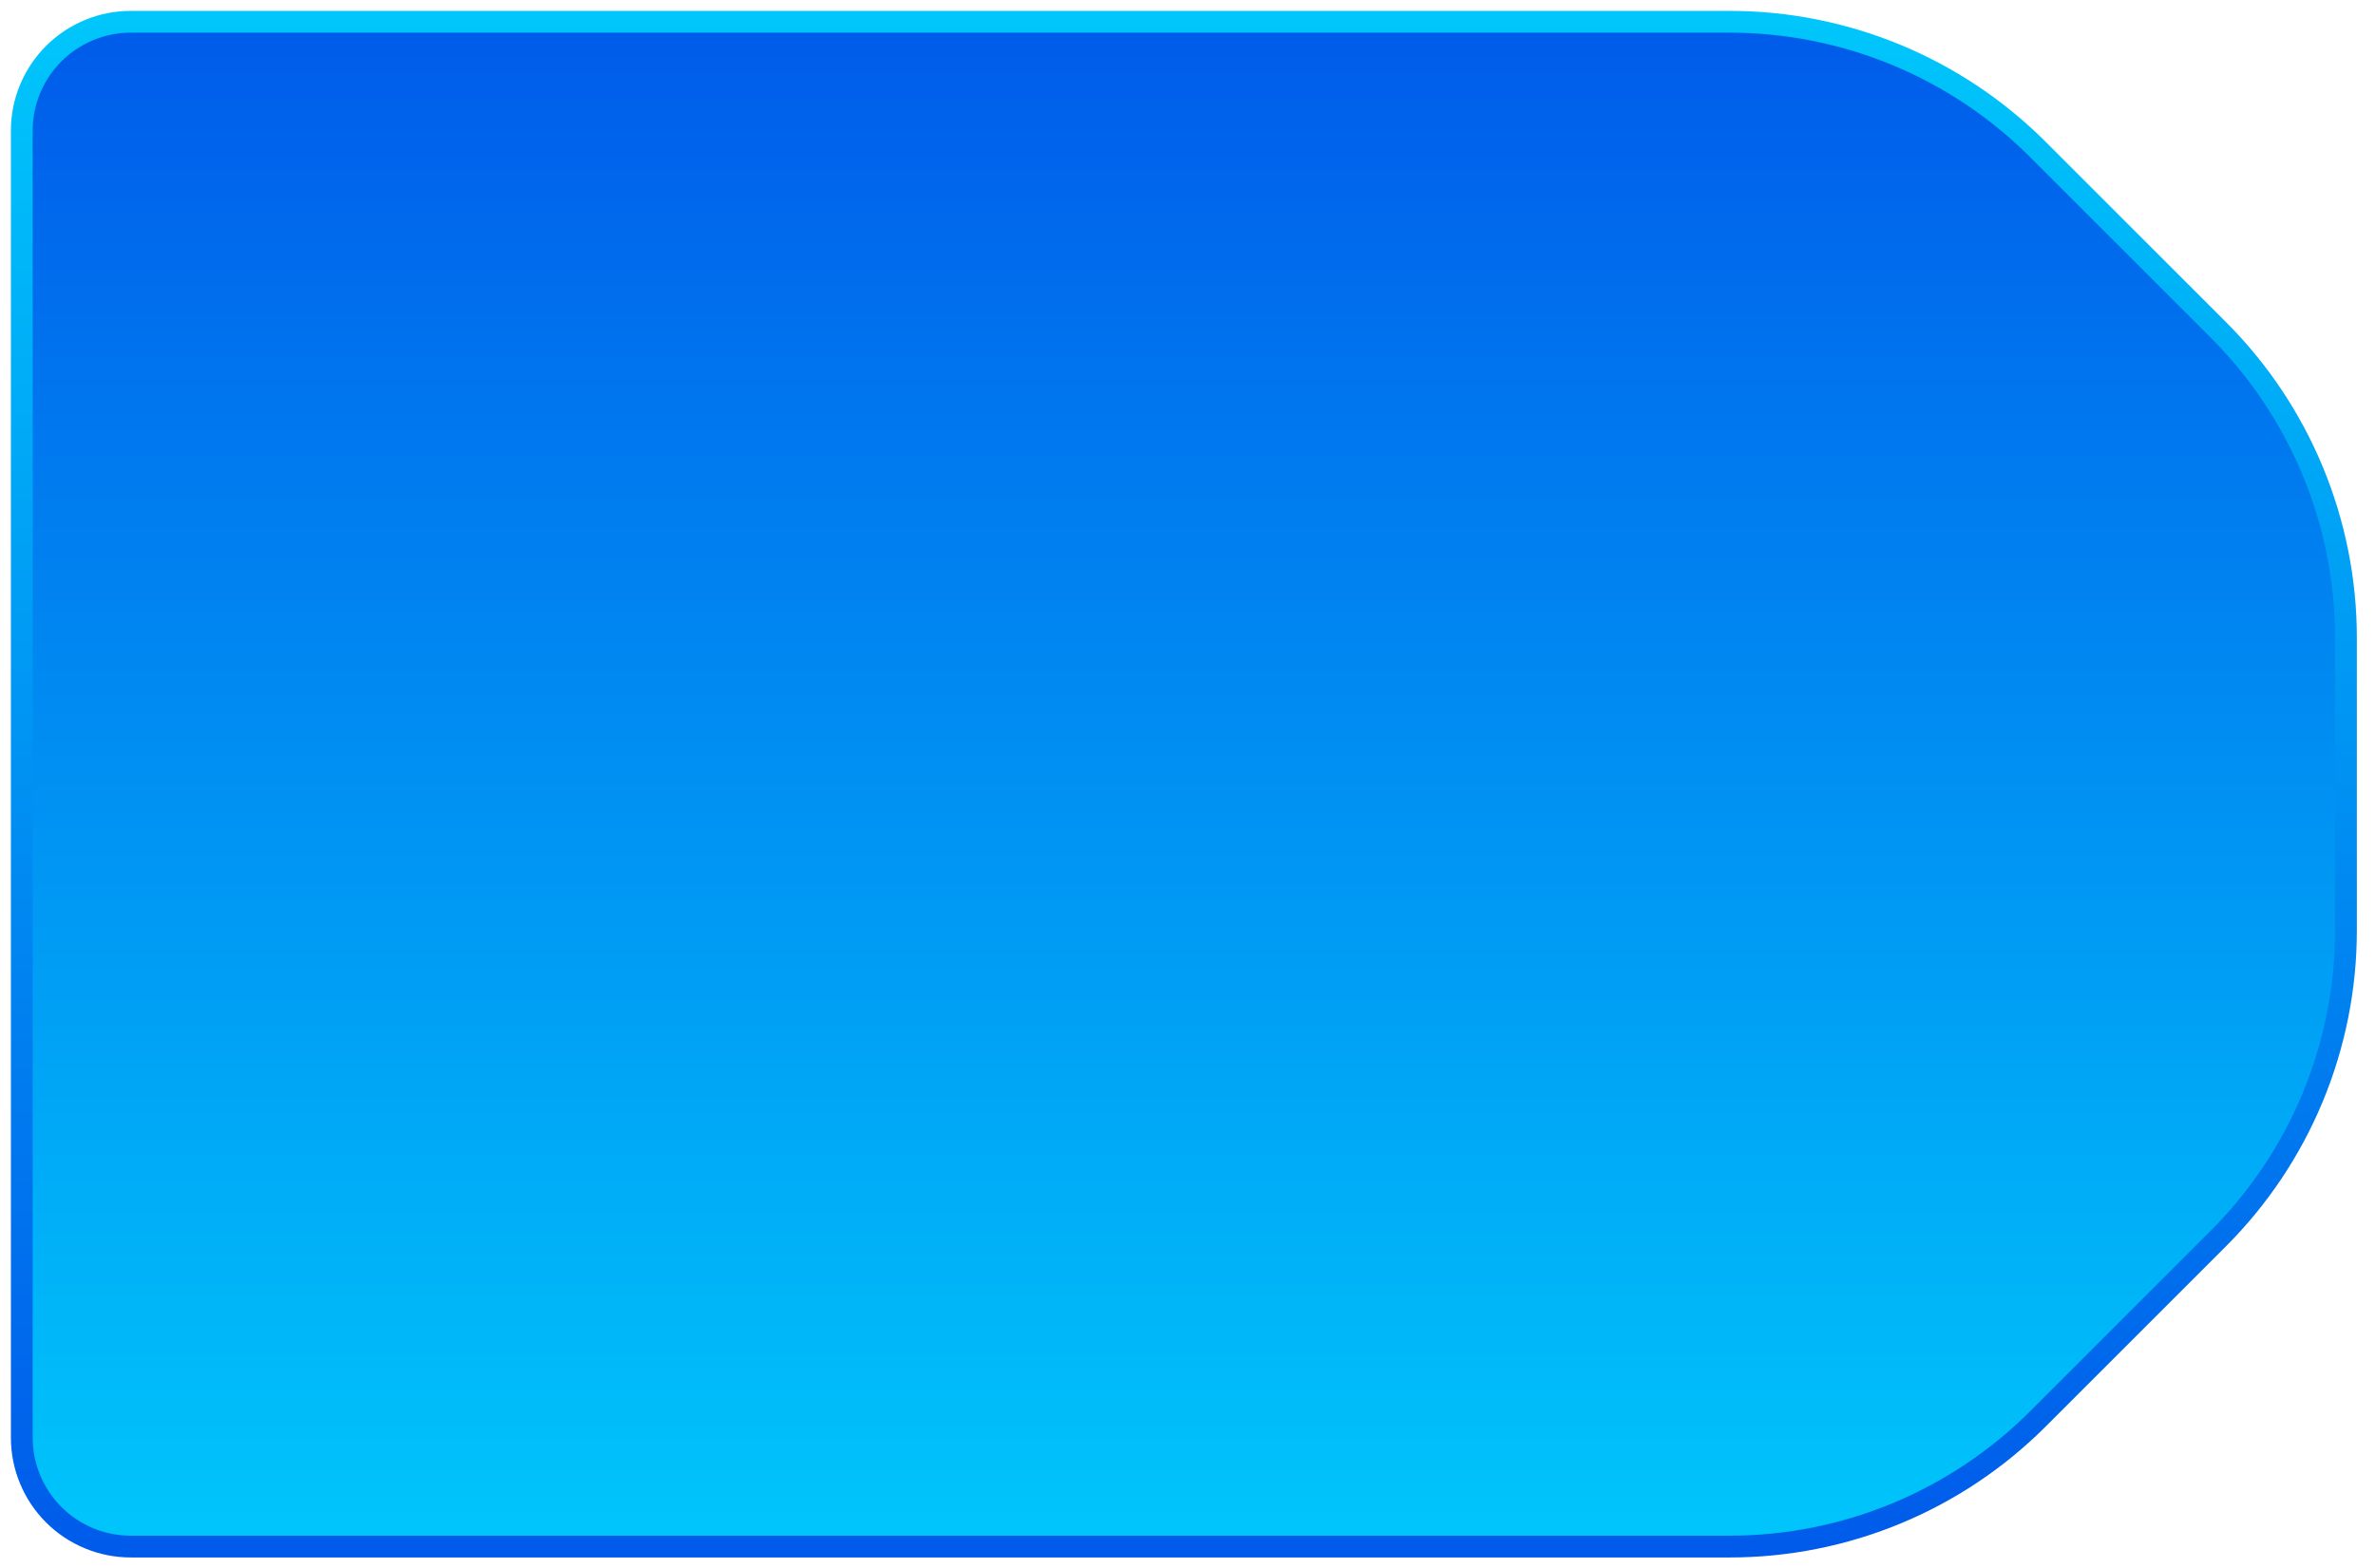 <svg width="109" height="72" viewBox="0 0 109 72" fill="none" xmlns="http://www.w3.org/2000/svg">
<path d="M79.382 71C82.009 71 84.61 70.483 87.036 69.478C89.463 68.472 91.667 66.999 93.525 65.142L101.809 56.858C103.666 55.001 105.139 52.796 106.144 50.369C107.149 47.943 107.667 45.342 107.667 42.716V29.284C107.667 23.98 105.56 18.893 101.809 15.142L93.525 6.858C91.667 5.001 89.463 3.528 87.036 2.522C84.61 1.517 82.009 1 79.382 1H6C5.343 1 4.693 1.129 4.087 1.381C3.48 1.632 2.929 2 2.464 2.464C2 2.929 1.632 3.48 1.381 4.087C1.129 4.693 1 5.343 1 6V66C1 66.657 1.129 67.307 1.381 67.913C1.632 68.52 2 69.071 2.464 69.535C2.929 70 3.48 70.368 4.087 70.619C4.693 70.871 5.343 71 6 71H79.382Z" fill="url(#paint0_linear_123_5350)" stroke="url(#paint1_linear_123_5350)" stroke-linecap="round" stroke-linejoin="round"/>
<defs>
<linearGradient id="paint0_linear_123_5350" x1="54.333" y1="71" x2="54.333" y2="1" gradientUnits="userSpaceOnUse">
<stop stop-color="#00C6FB"/>
<stop offset="1" stop-color="#005BEA"/>
</linearGradient>
<linearGradient id="paint1_linear_123_5350" x1="54.333" y1="1" x2="54.333" y2="71" gradientUnits="userSpaceOnUse">
<stop stop-color="#00C6FB"/>
<stop offset="1" stop-color="#005BEA"/>
</linearGradient>
</defs>
</svg>
    